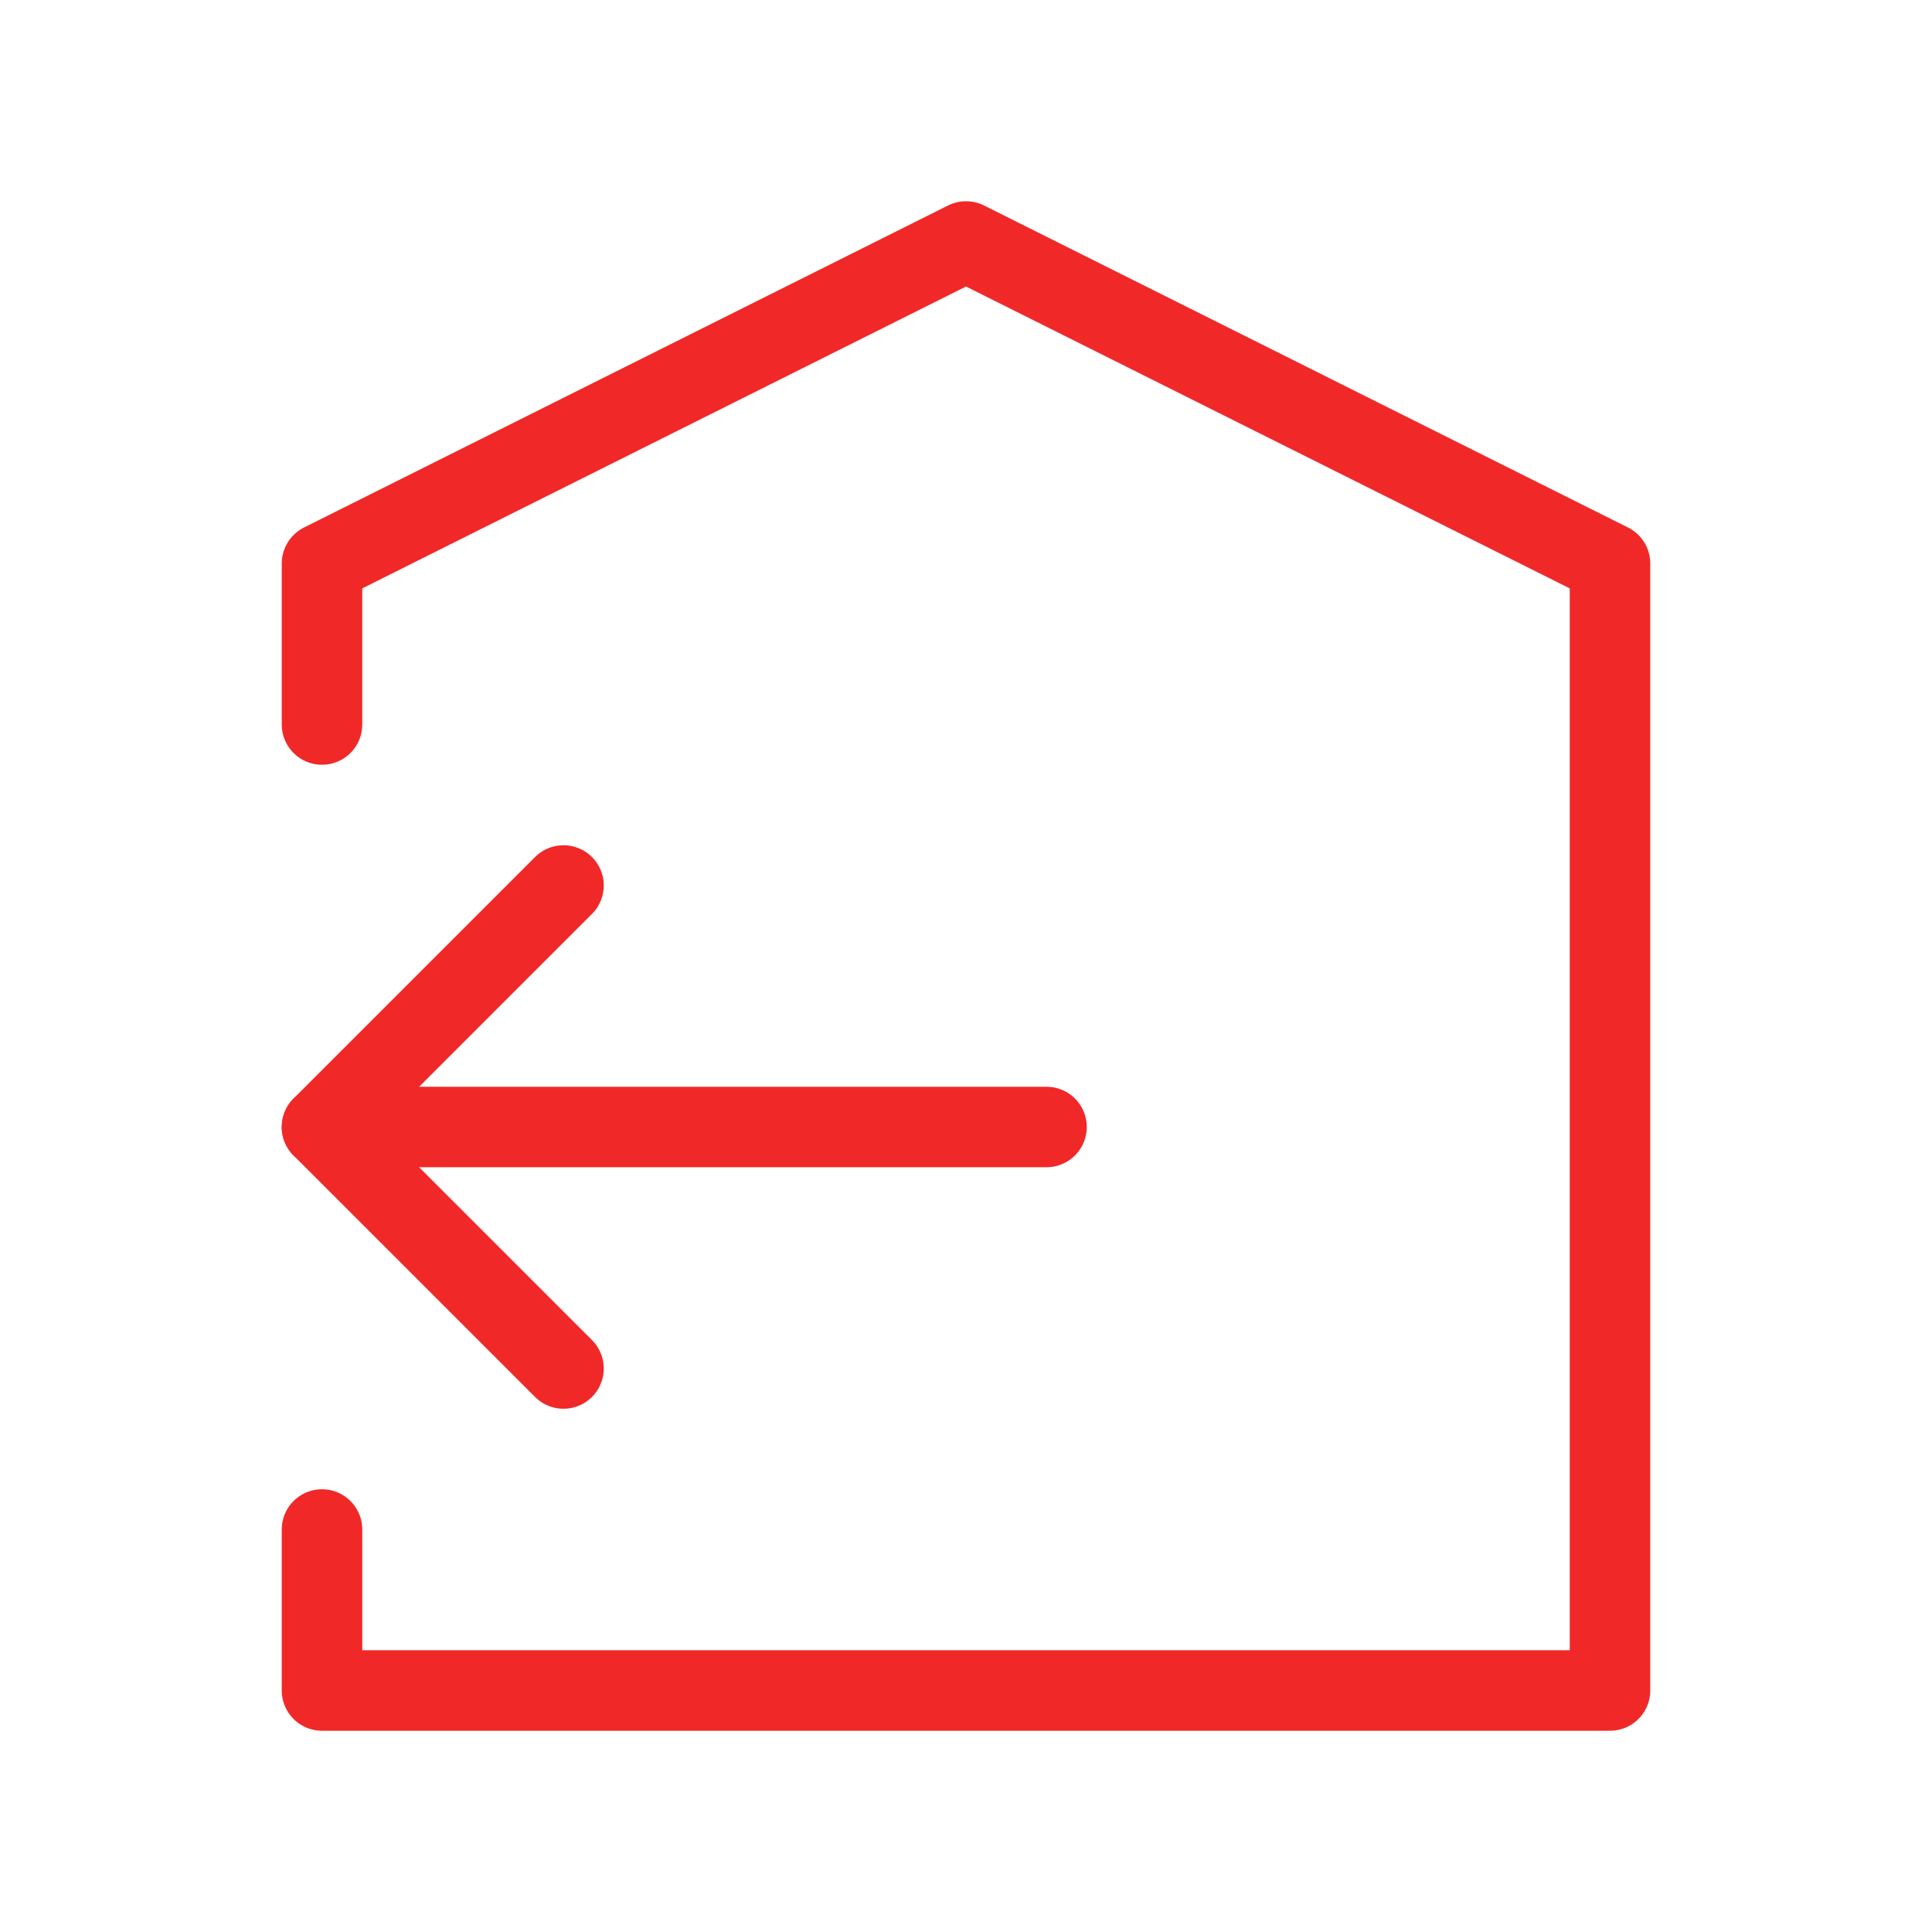 <!--
tags: [output, export, send]
category: E-commerce
version: "1.41"
unicode: "ef30"
-->
<svg
  xmlns="http://www.w3.org/2000/svg"
  width="24"
  height="24"
  viewBox="0 0 24 24"
  stroke="#F12828" stroke-width="1" fill="none" 
  stroke-linecap="round"
  stroke-linejoin="round"
>
  <path d="M4 19v2h16v-14l-8 -4l-8 4v2" class="class1" />
  <path d="M13 14h-9" class="class1" />
  <path d="M7 11l-3 3l3 3" class="class1"/>

  <style>
    .class1{

    animation: myAnim 8.5s cubic-bezier(0.68, -0.6, 0.32, 1.6) 0.3s forwards, fader 2s ease-in-out forwards;
    /* stroke-width:0px; */
    }

    @keyframes myAnim {
    0% {
    animation-timing-function: ease-in;
    opacity: 1;
    transform: translateY(-25px);
    }

    8% {
    animation-timing-function: ease-out;
    opacity: 1;
    transform: translateY(0);
    
    }

    10% {
    animation-timing-function: ease-in;
    transform: translateY(-6.5px);
    }

    22% {
    animation-timing-function: ease-out;
    transform: translateY(0);
    }

    30% {
    animation-timing-function: ease-in;
    transform: translateY(-2.8px);
    }

    40% {
    animation-timing-function: ease-out;
    transform: translateY(0);
    }

    50% {
    animation-timing-function: ease-in;
    transform: translateY(-0.8px);
    }

    60% {
        animation-timing-function: ease-out;
        transform: translateY(0);
        
        }
    100% {
    animation-timing-function: ease-out;
    transform: translateY(0);
    
    }
    }

    
    
    @keyframes
    fader{0%{fill-opacity:0;}50%{fill-opacity:0.3;}100%{fill-opacity:1;}}</style>
</svg>

